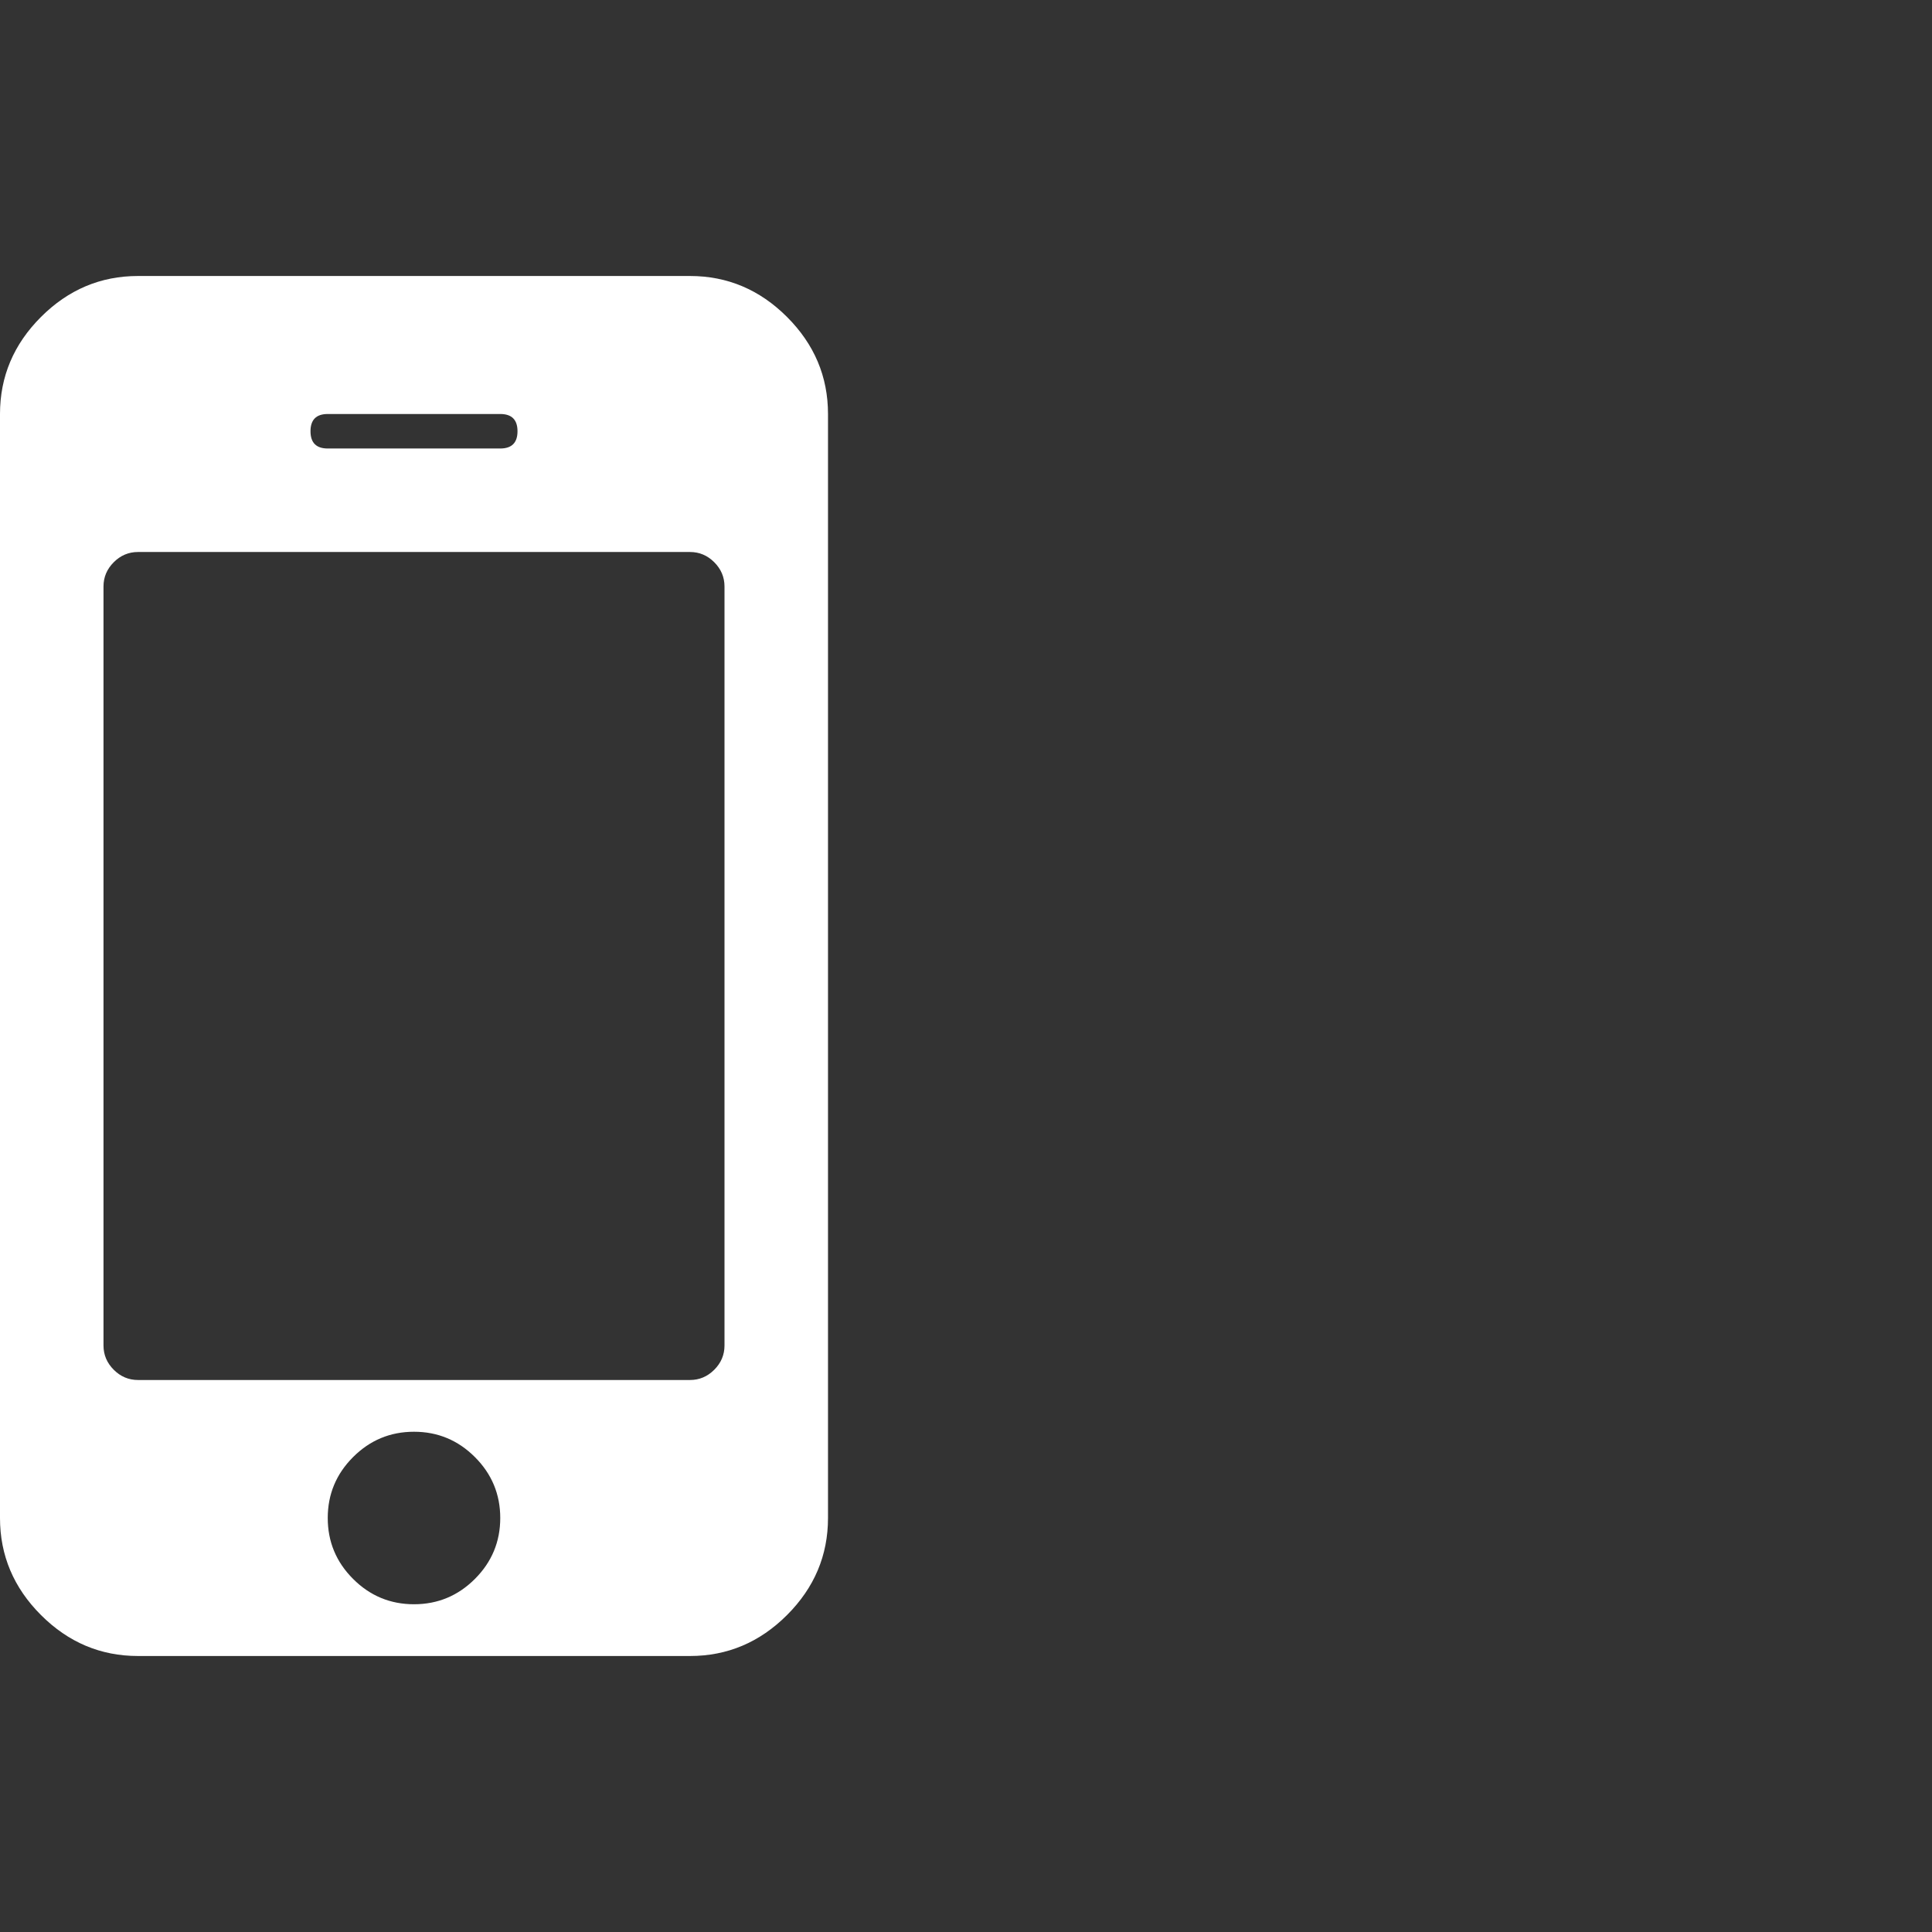 <?xml version="1.0" encoding="utf-8"?>
<!DOCTYPE svg PUBLIC "-//W3C//DTD SVG 1.1 Tiny//EN" "http://www.w3.org/Graphics/SVG/1.1/DTD/svg11-tiny.dtd">
<svg version="1.1" baseProfile="tiny" id="Layer_1" xmlns="http://www.w3.org/2000/svg" xmlns:xlink="http://www.w3.org/1999/xlink" x="0px" y="0px" width="16px" height="16px" viewBox="0 0 500 500" xml:space="preserve">
	<rect x="0" y="0" width="500" height="500" fill="#333333" stroke="none"/>
	<path d="M129.464 392.857q0-9.208-6.557-15.765t-15.765-6.557-15.765 6.557-6.557 15.765 6.557 15.765 15.765 6.557 15.765-6.557 6.557-15.765zM187.5 348.214v-196.429q0-3.627-2.651-6.278t-6.278-2.651h-142.857q-3.627 0-6.278 2.651t-2.651 6.278v196.429q0 3.627 2.651 6.278t6.278 2.651h142.857q3.627 0 6.278-2.651t2.651-6.278zM133.929 111.607q0-4.464-4.464-4.464h-44.643q-4.464 0-4.464 4.464t4.464 4.464h44.643q4.464 0 4.464-4.464zM214.286 107.143v285.714q0 14.509-10.603 25.112t-25.112 10.603h-142.857q-14.509 0-25.112-10.603t-10.603-25.112v-285.714q0-14.509 10.603-25.112t25.112-10.603h142.857q14.509 0 25.112 10.603t10.603 25.112z" fill="#ffffff" />
</svg>
